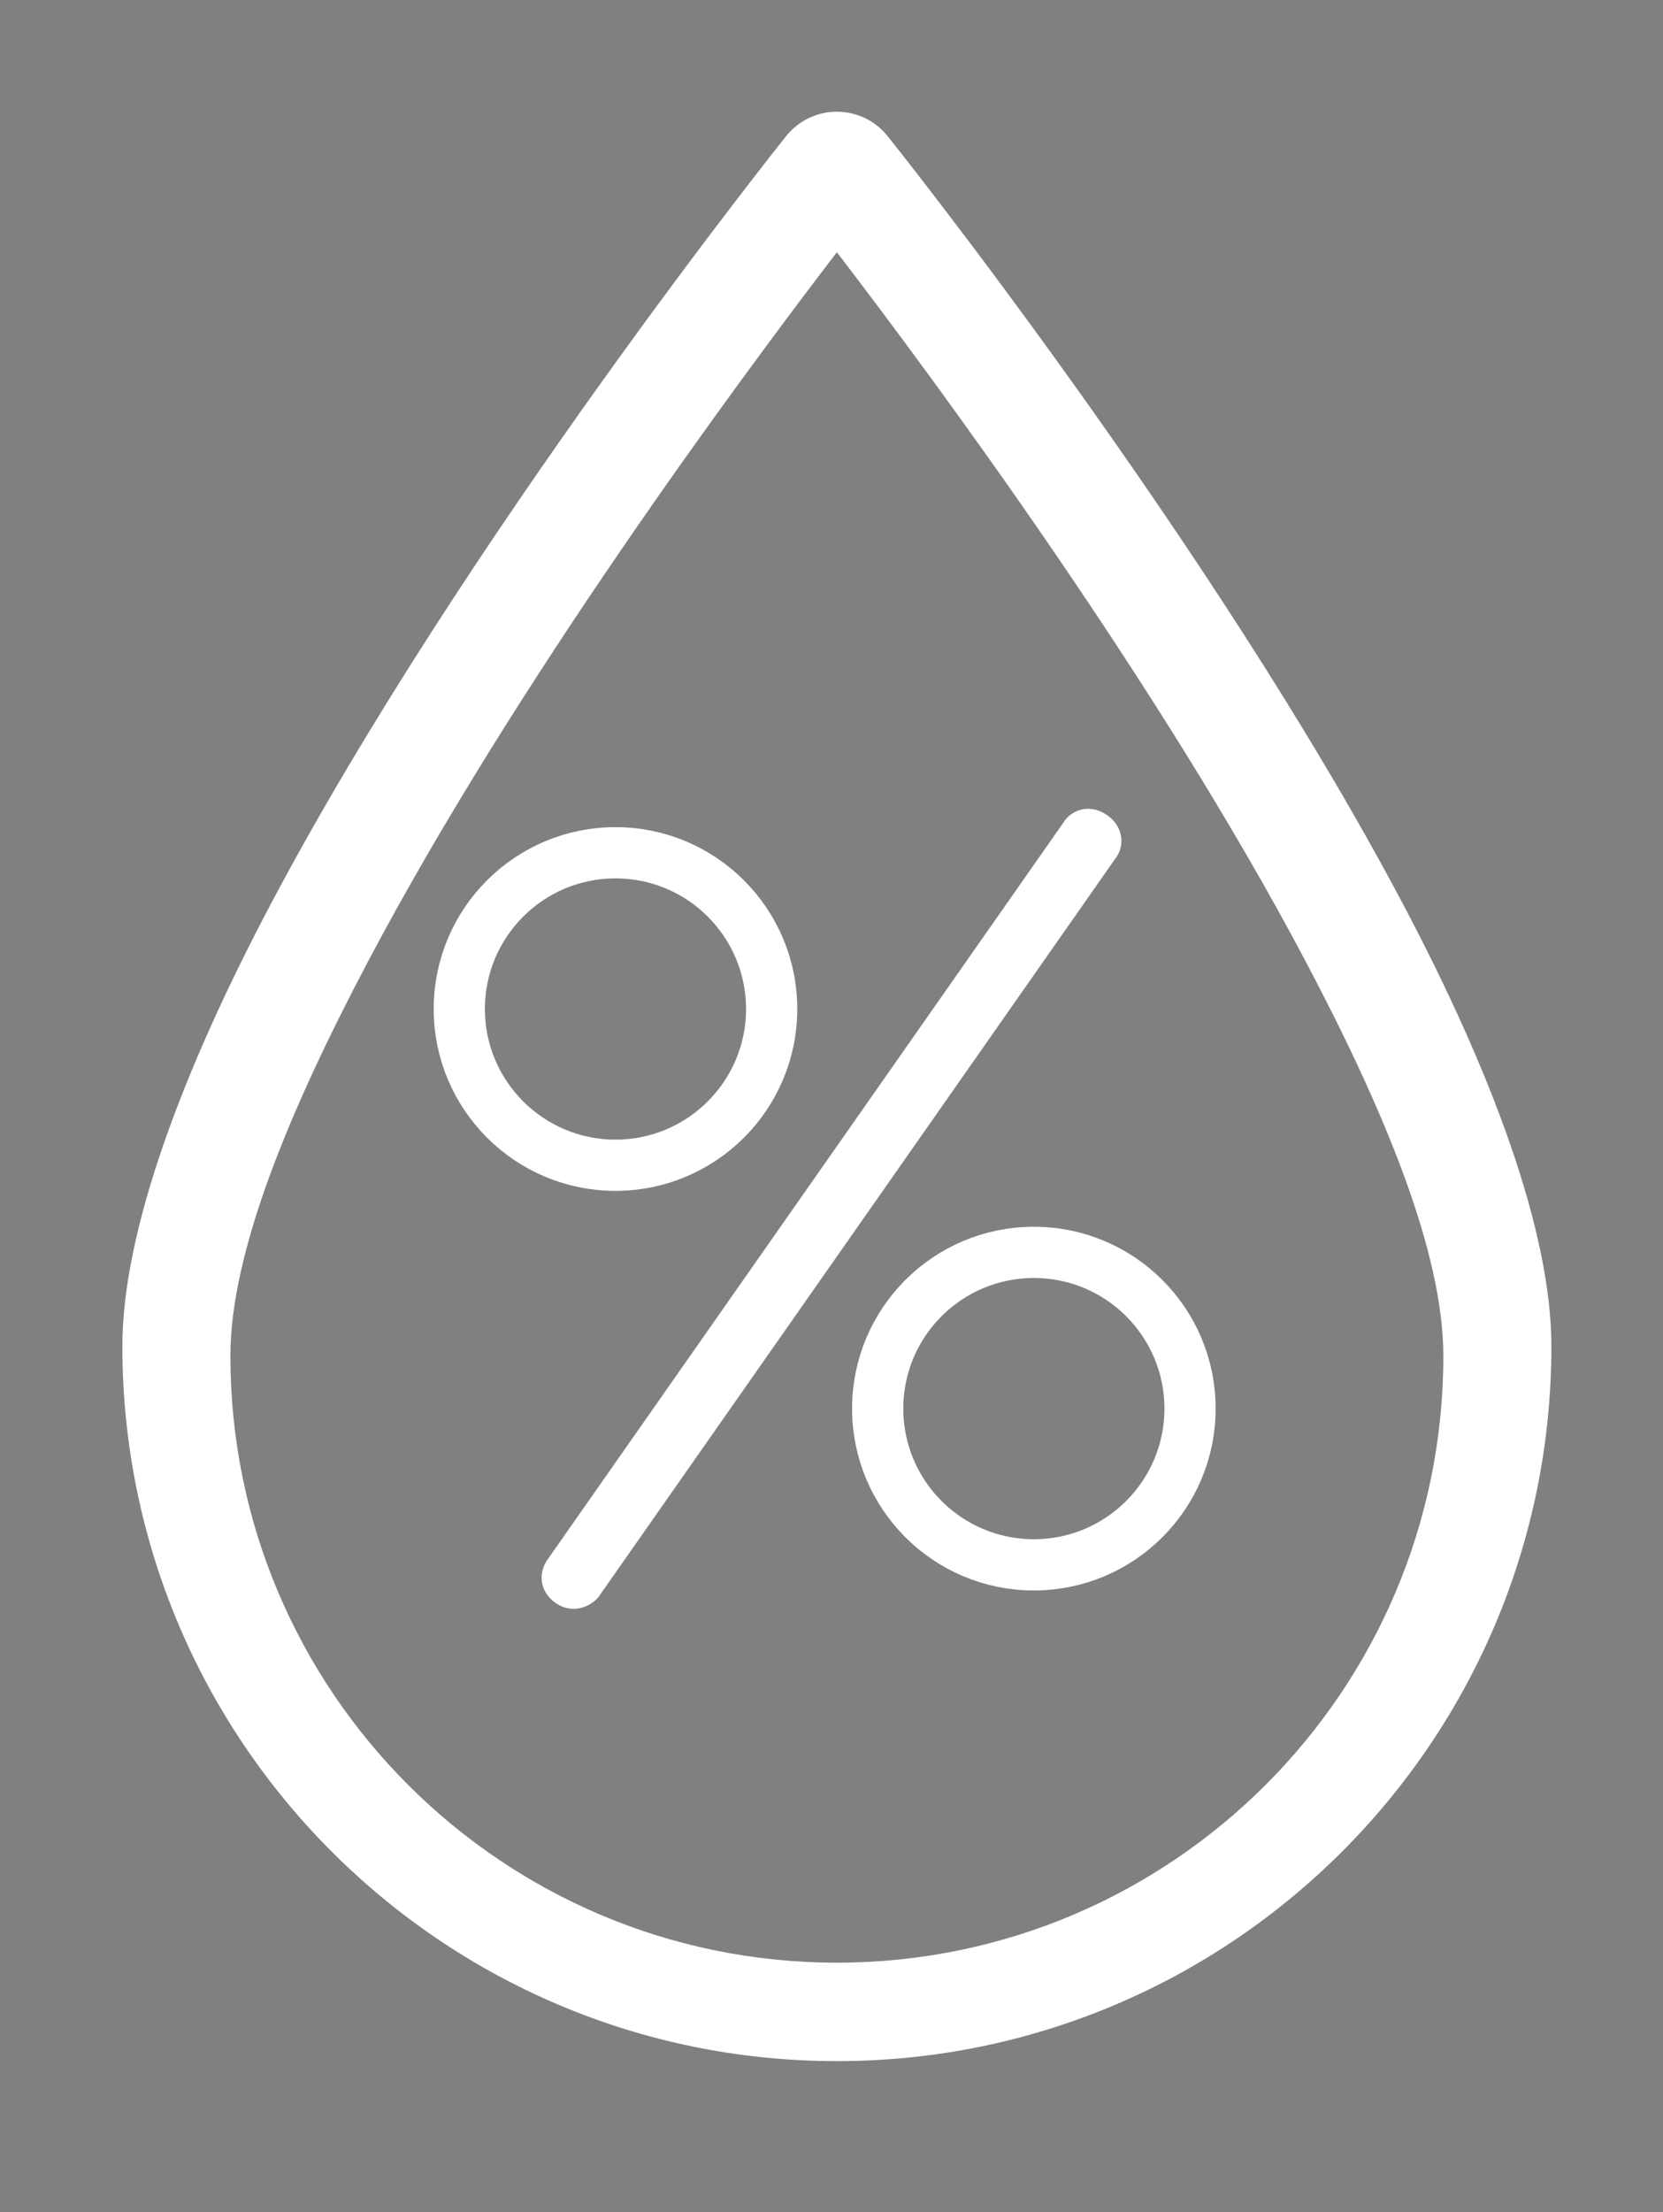 <?xml version="1.0" encoding="utf-8"?>
<!-- Generator: Adobe Illustrator 16.0.0, SVG Export Plug-In . SVG Version: 6.00 Build 0)  -->
<!DOCTYPE svg PUBLIC "-//W3C//DTD SVG 1.1//EN" "http://www.w3.org/Graphics/SVG/1.1/DTD/svg11.dtd">
<svg version="1.1" id="Livello_2" xmlns="http://www.w3.org/2000/svg" xmlns:xlink="http://www.w3.org/1999/xlink" x="0px" y="0px"
	 width="97.4px" height="129.51px" viewBox="0 0 97.4 129.51" enable-background="new 0 0 97.4 129.51" xml:space="preserve">
<rect x="0" y="0" width="97.4" height="129.51" fill="#808080" stroke="none"/>
<path fill="#FFFFFF" d="M51.984,7.966C51.262,7.065,50.17,6.54,49.015,6.54s-2.247,0.523-2.969,1.426
	c0,0-18.886,23.582-30.221,45.028c-5.139,9.721-8.658,19.076-8.658,25.827c0,23.098,18.751,41.849,41.848,41.849
	s41.848-18.751,41.848-41.849c0-6.751-3.521-16.106-8.657-25.827C70.87,31.548,51.984,7.966,51.984,7.966L51.984,7.966z
	 M49.015,14.766c5.866,7.656,18.827,25.195,27.452,41.514c4.616,8.732,8.068,17.04,8.068,23.105
	c0,19.604-15.917,35.521-35.521,35.521c-19.604,0-35.52-15.916-35.52-35.521c0-6.065,3.45-14.373,8.066-23.105
	C30.188,39.961,43.148,22.422,49.015,14.766L49.015,14.766z"/>
<path fill="none" stroke="#000000" stroke-width="2" stroke-miterlimit="10" d="M33.365,93.904"/>
<path fill="#FFFFFF" stroke="#FFFFFF" stroke-width="2" stroke-miterlimit="10" d="M32.854,91.929c0,0-0.433,0.619,0.265,1.105
	c0.595,0.418,1.129-0.129,1.129-0.129l15.178-21.674l15.176-21.677c0,0,0.316-0.557-0.328-1.01
	c-0.648-0.454-1.064,0.034-1.064,0.034L48.031,70.255L32.854,91.929z"/>
<circle fill="none" stroke="#FFFFFF" stroke-width="3" stroke-miterlimit="10" cx="36.048" cy="59.073" r="9.147"/>
<circle fill="none" stroke="#FFFFFF" stroke-width="3" stroke-miterlimit="10" cx="60.552" cy="82.468" r="9.147"/>
</svg>
